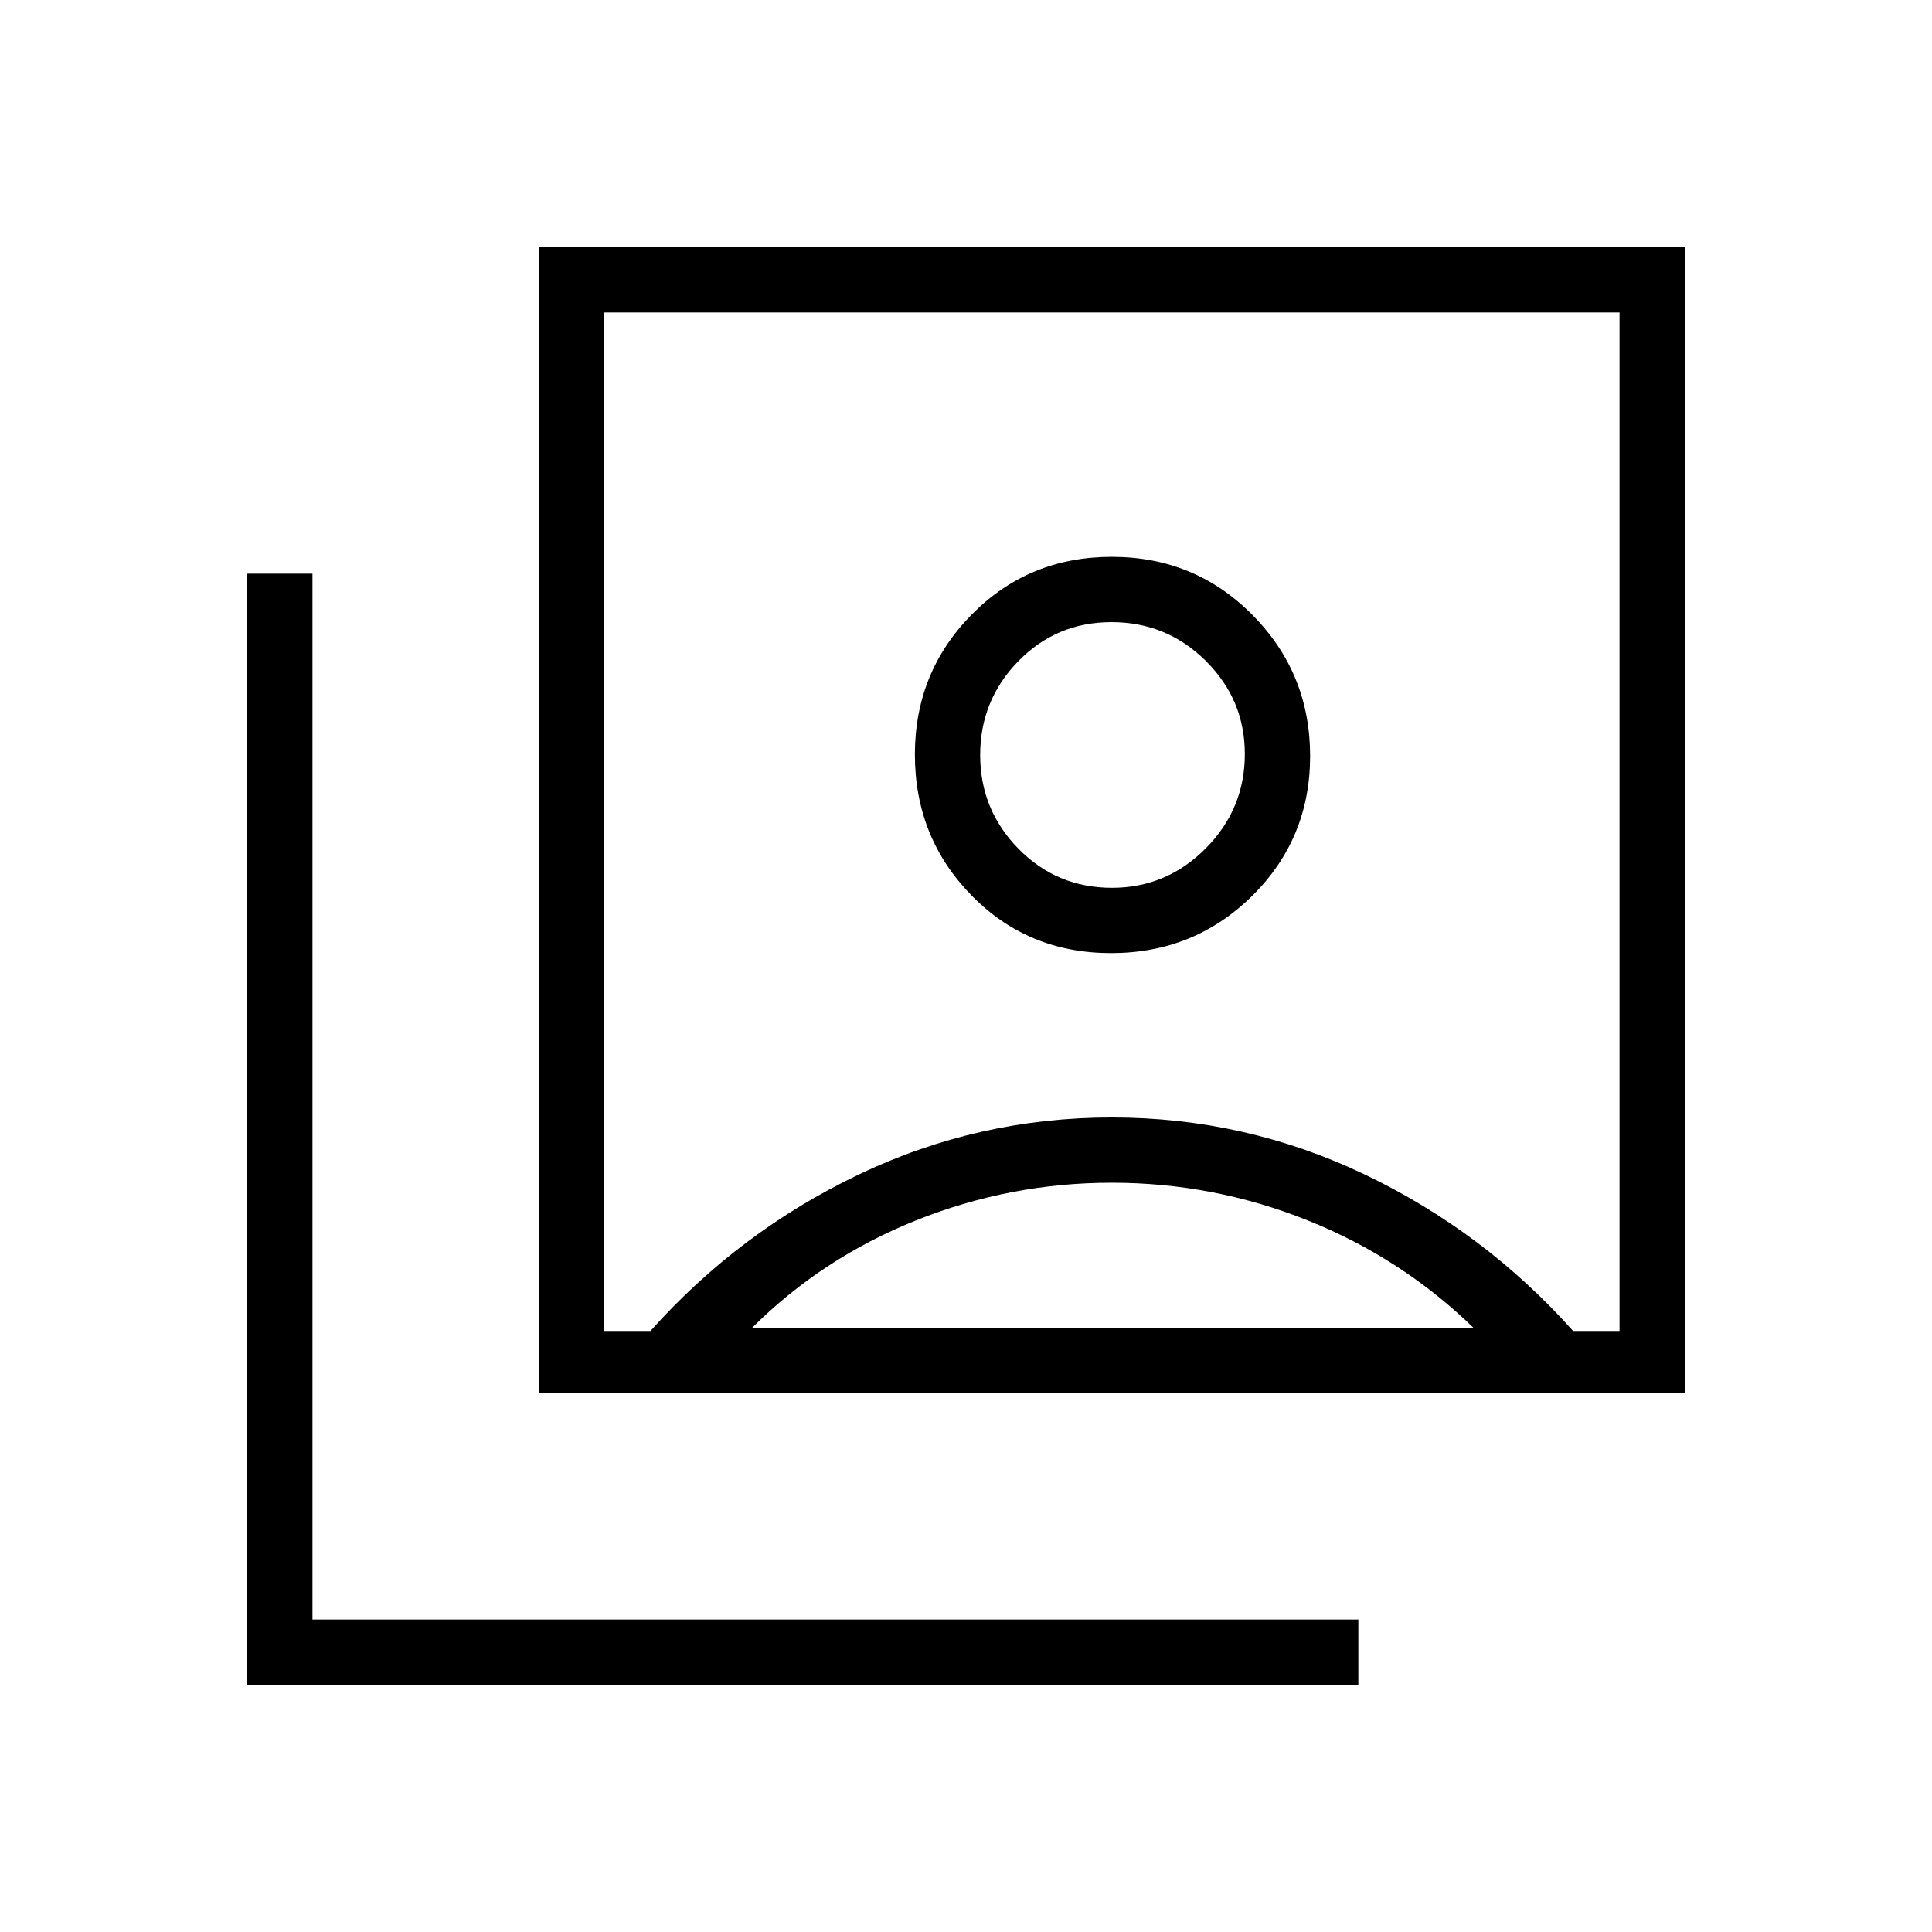 <svg xmlns="http://www.w3.org/2000/svg" height="40" viewBox="0 -960 960 960" width="40"><path d="M552.07-486.41q41.35 0 70.13-28.44 28.79-28.44 28.79-69.51 0-41.08-28.59-70.02-28.58-28.93-69.93-28.93-41.35 0-69.61 28.65-28.26 28.64-28.26 69.56 0 41.22 28.06 69.95 28.06 28.74 69.41 28.74ZM323.2-298.64q44.03-49.3 103.41-77.7 59.38-28.4 125.83-28.4 66.44 0 125.82 28.4 59.38 28.4 103.41 77.7h23.07v-506.1H300.13v506.1h23.07Zm-55.51 30.95v-569.49h569.49v569.49H267.69ZM122.82-122.82v-552.13h32.44v519.69h519.69v32.44H122.82Zm429.71-396.03q-27.39 0-46.44-19.38-19.05-19.38-19.05-46.6 0-27.22 18.95-46.63 18.96-19.41 46.35-19.41t46.8 19.26q19.41 19.26 19.41 46.3 0 27.34-19.47 46.9-19.46 19.56-46.55 19.56Zm-178.9 218.72h358.63q-35.79-34.78-82.53-53.48-46.74-18.7-97.29-18.7-50.56 0-97.24 18.7-46.69 18.7-81.57 53.48Zm178.81-251.9Z"/></svg>
